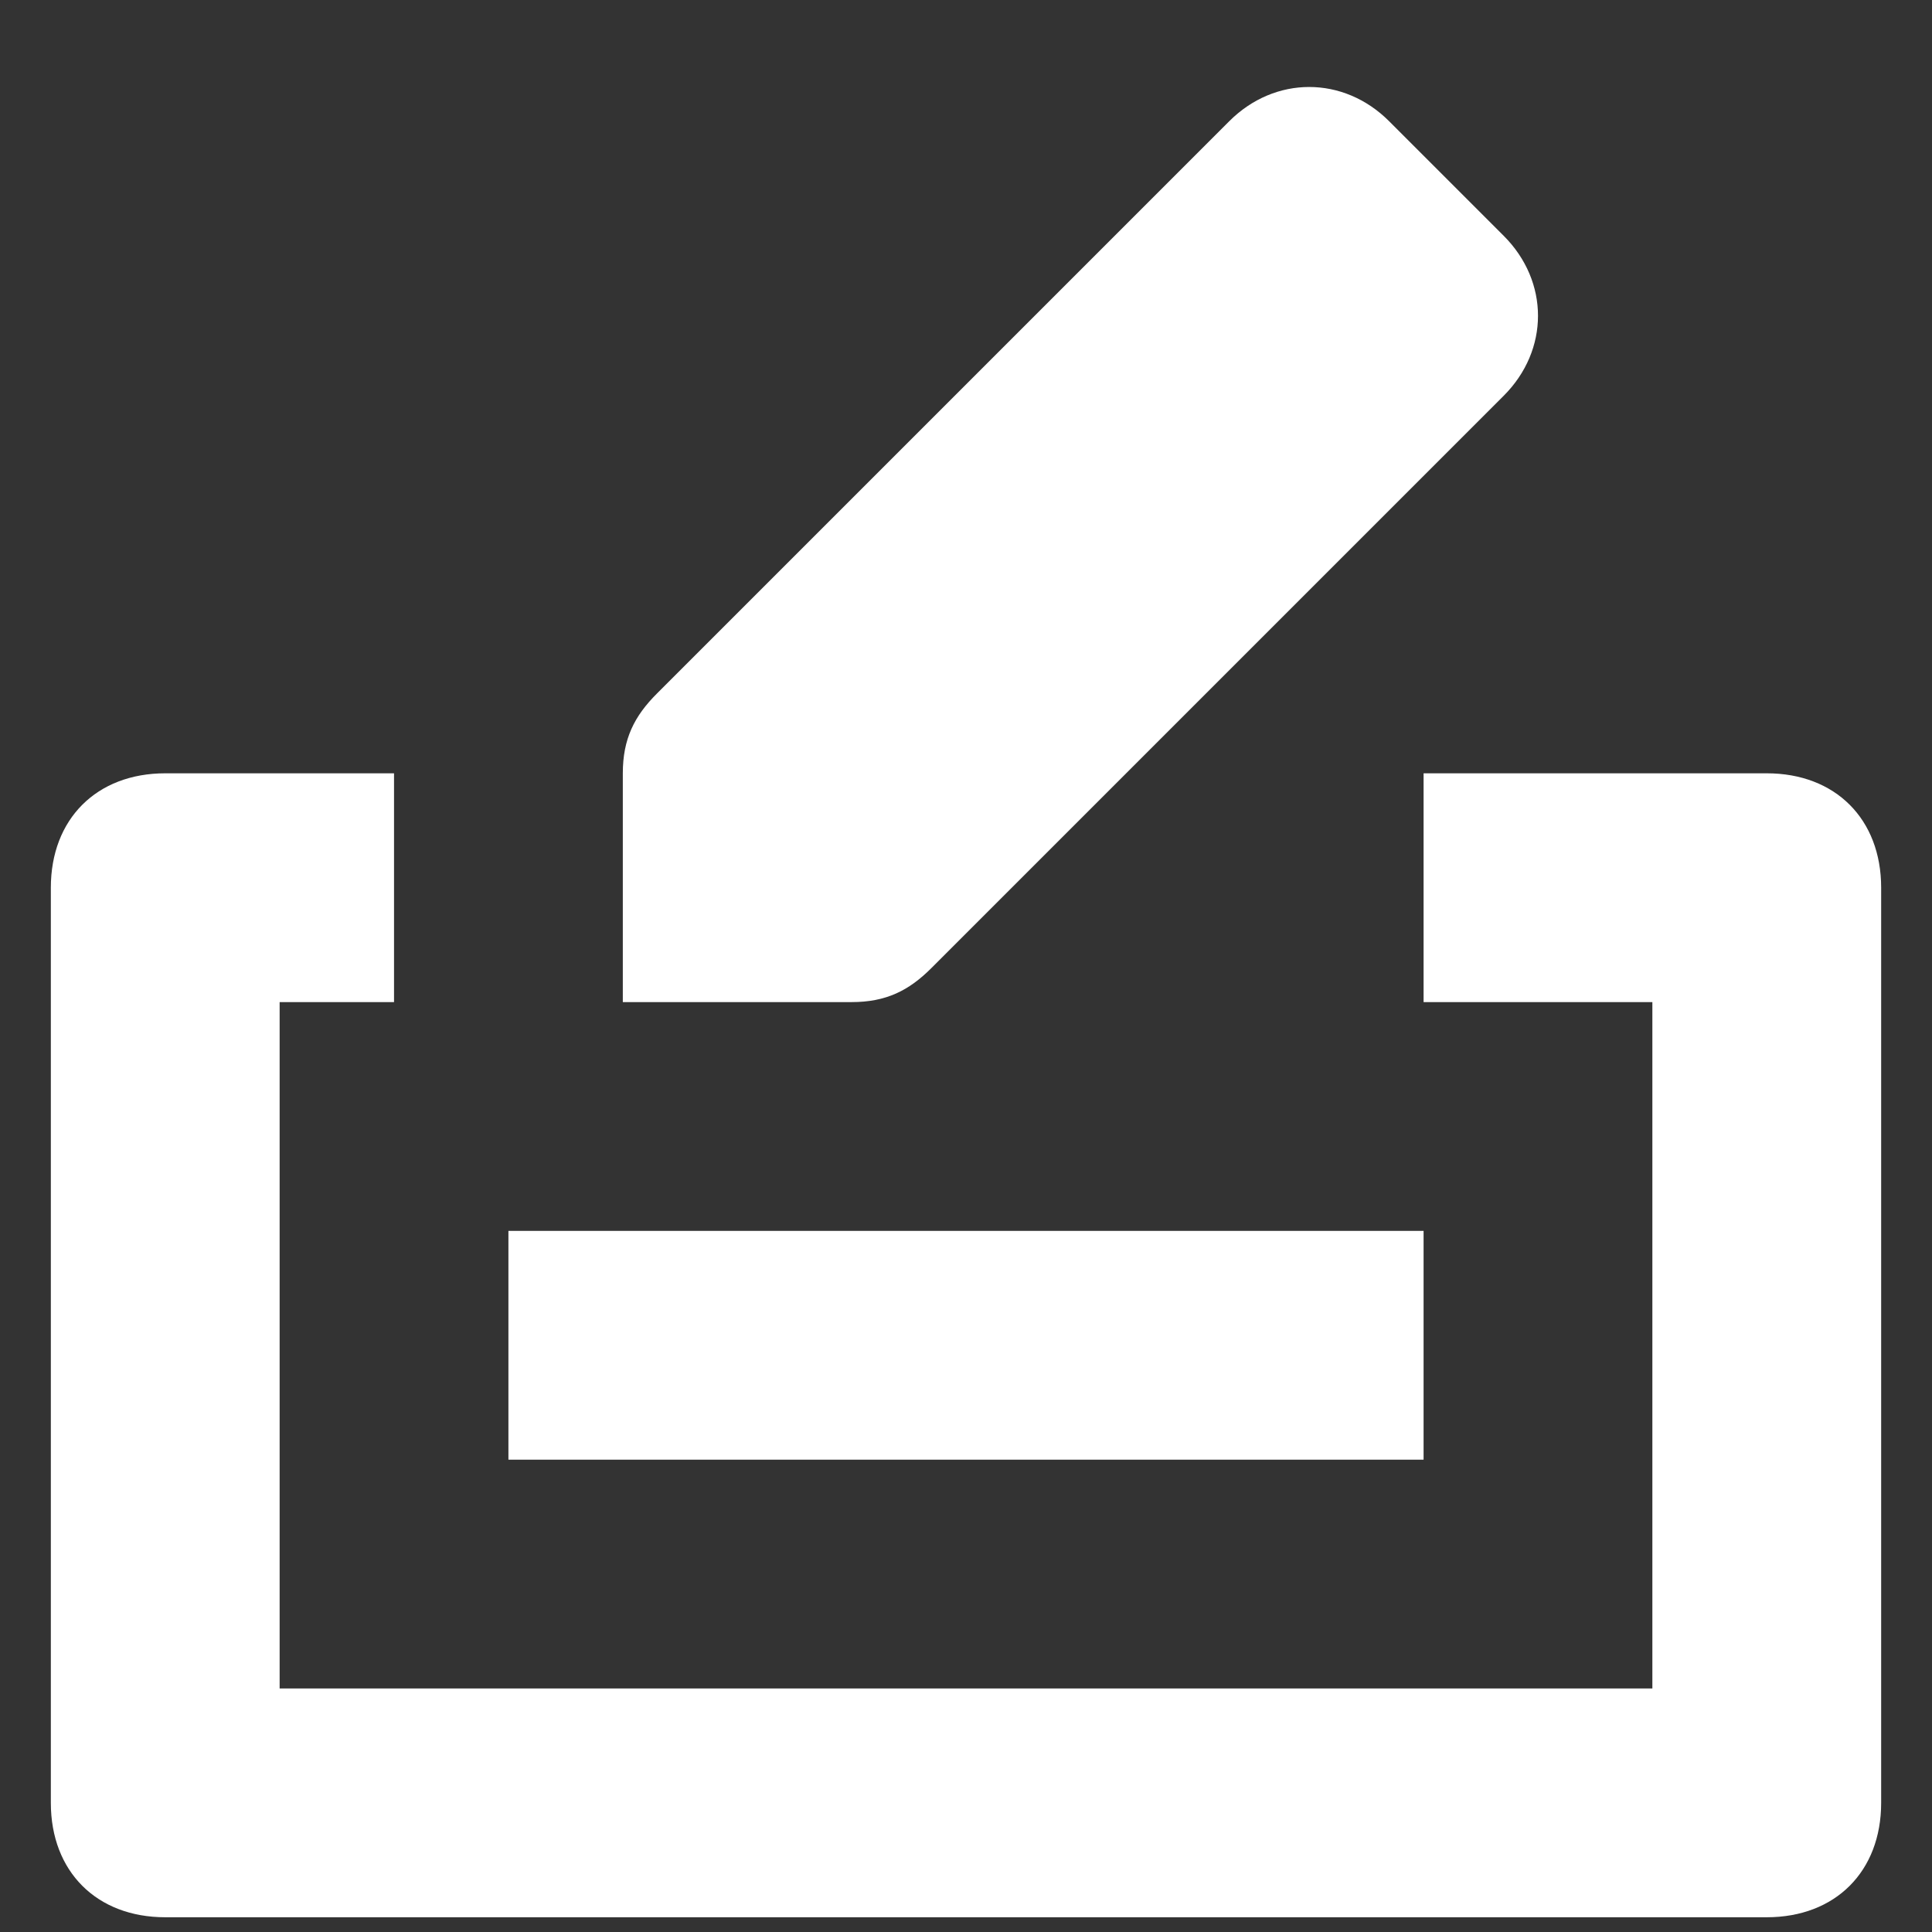 <svg width="19" height="19" viewBox="0 0 19 19" fill="none" xmlns="http://www.w3.org/2000/svg">
<rect x="0" y="0" width="19" height="19" fill="#333333" stroke="none"/>
<path d="M17.375 7.605H14V9.855H16.25V16.605H2.75V9.855H3.875V7.605H1.625C0.95 7.605 0.5 8.055 0.5 8.73V17.73C0.5 18.405 0.95 18.855 1.625 18.855H17.375C18.05 18.855 18.5 18.405 18.5 17.73V8.73C18.5 8.055 18.05 7.605 17.375 7.605Z" fill="white"/>
<path d="M6.125 9.855H8.375C8.713 9.855 8.938 9.743 9.162 9.518L14.787 3.893C15.238 3.443 15.238 2.768 14.787 2.318L13.662 1.193C13.213 0.743 12.537 0.743 12.088 1.193L6.463 6.818C6.237 7.043 6.125 7.268 6.125 7.605V9.855Z" fill="white"/>
<rect x="5" y="12.105" width="9" height="2.25" fill="white"/>
</svg>
